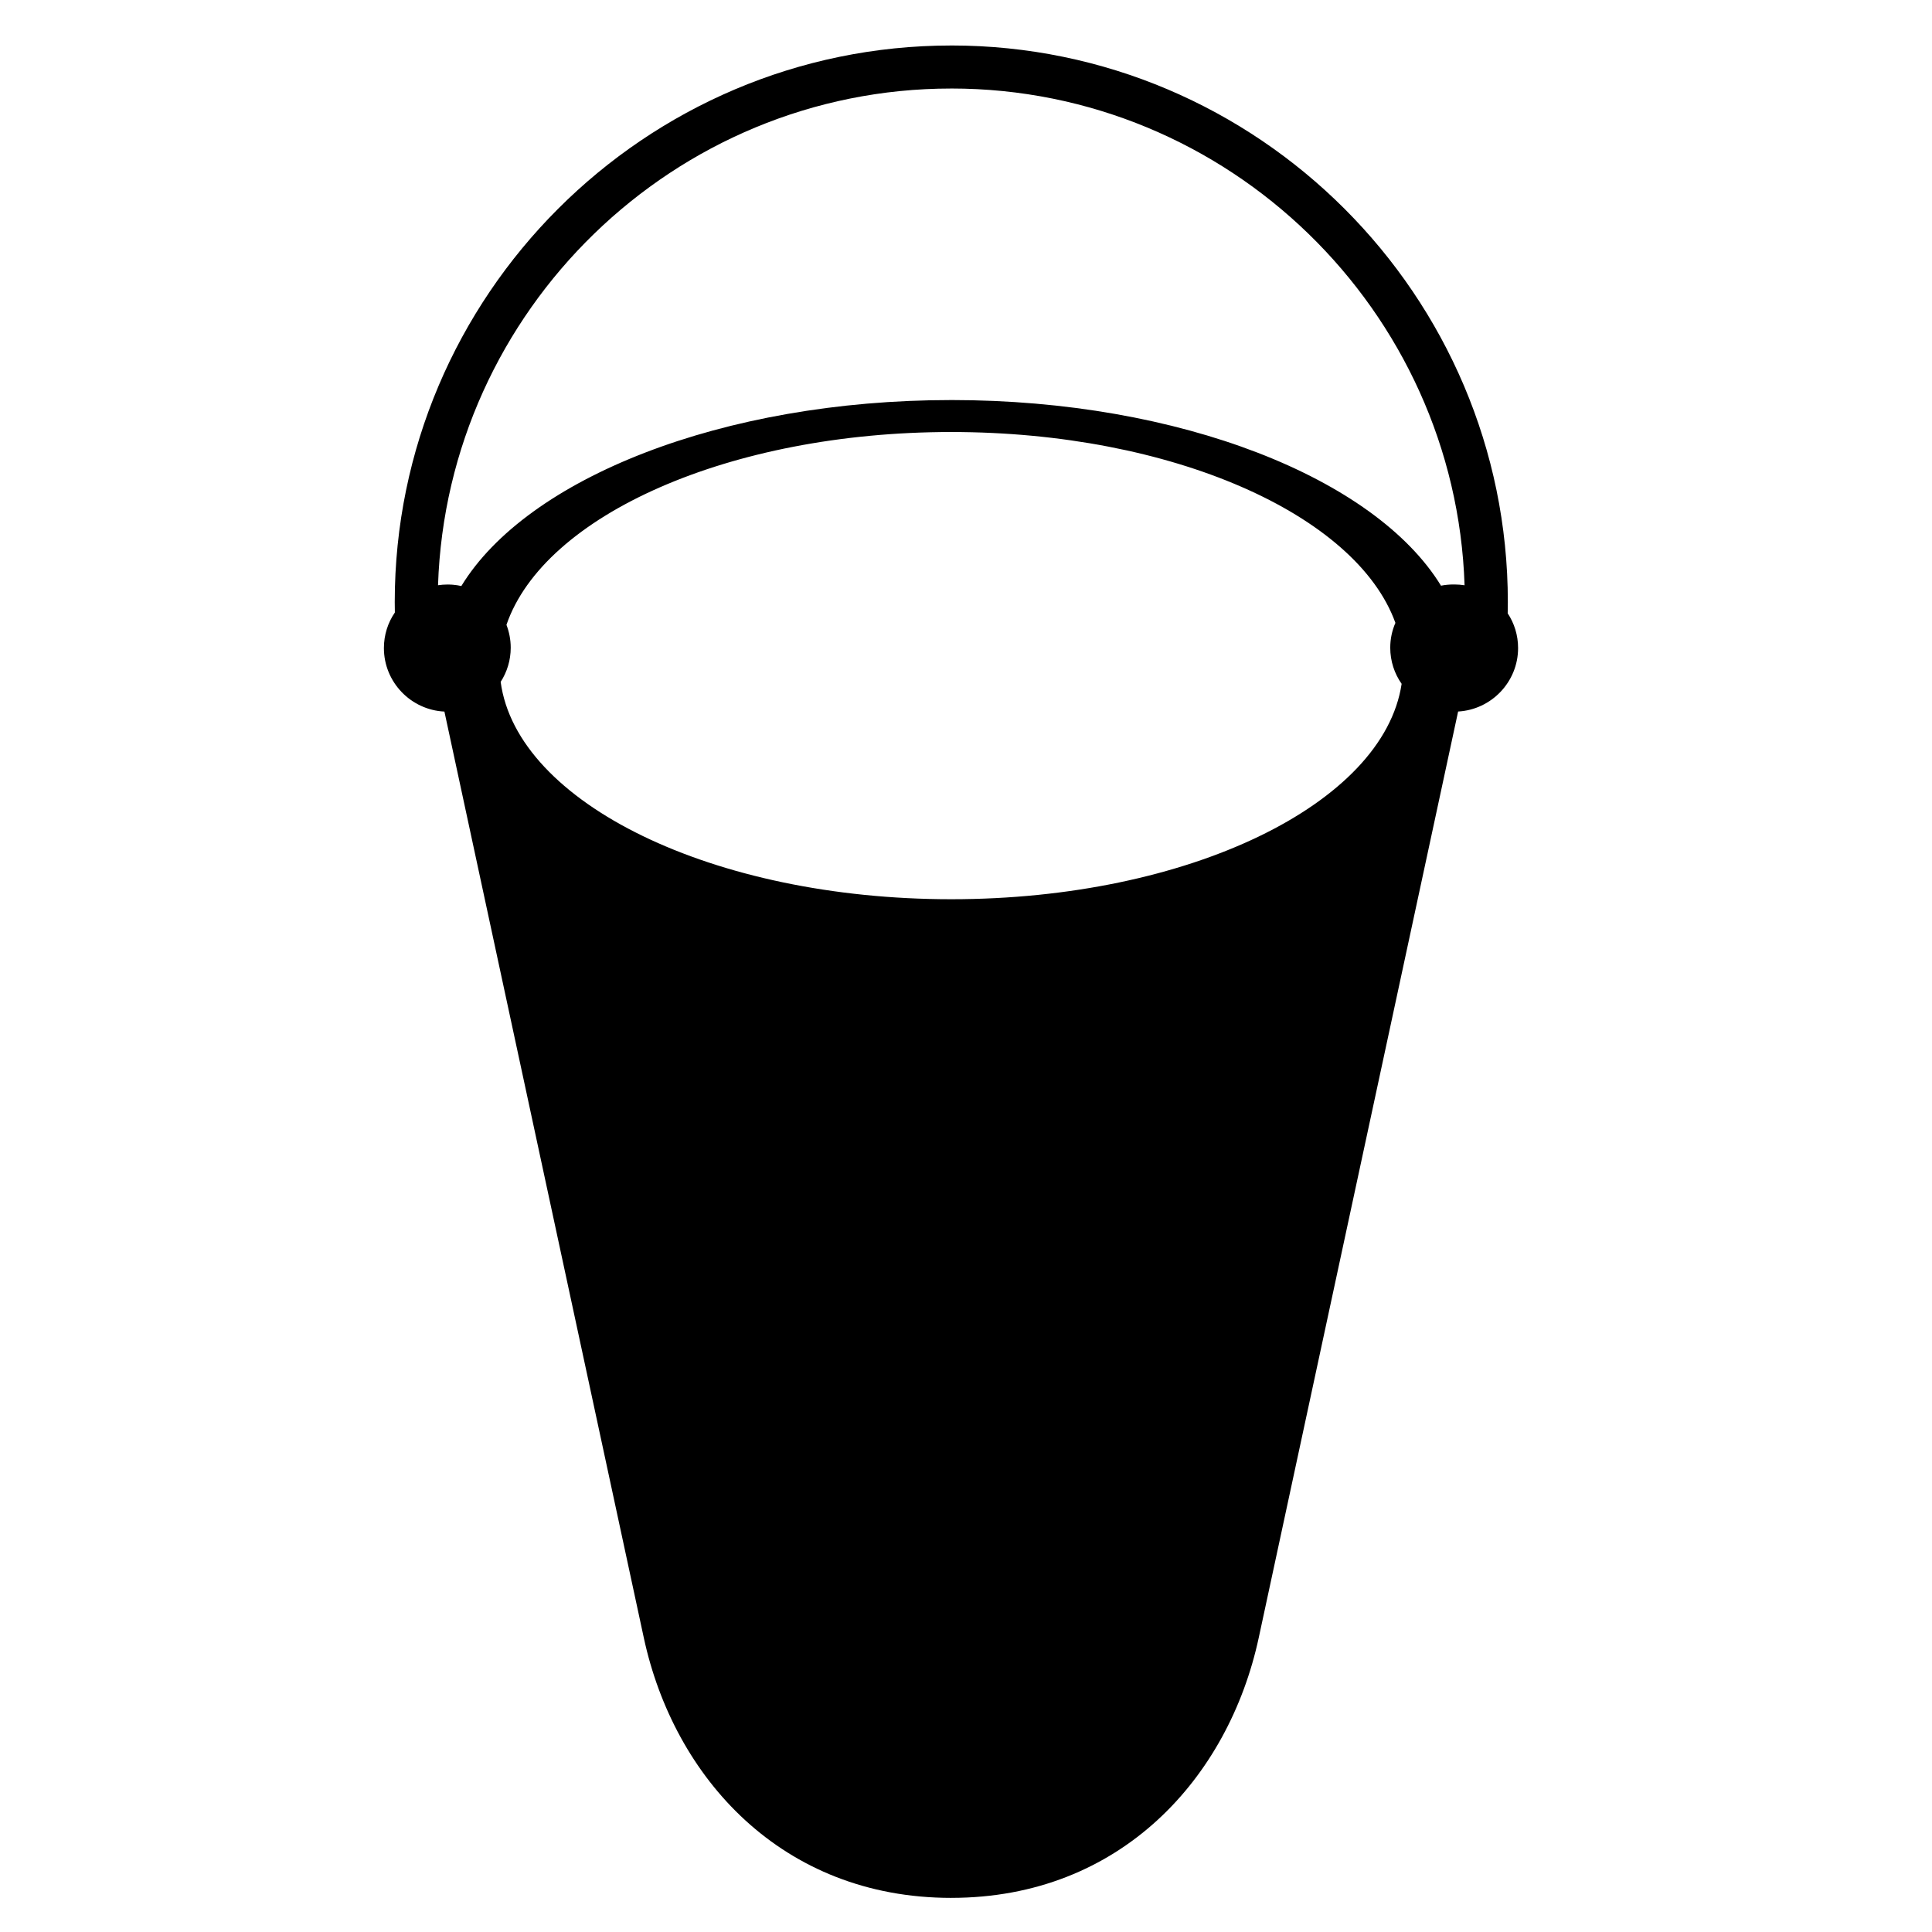 <svg xmlns="http://www.w3.org/2000/svg" xmlns:xlink="http://www.w3.org/1999/xlink" version="1.1" id="Layer_1" x="0px" y="0px" width="100px" height="100px" viewBox="0 0 100 100" enable-background="new 0 0 100 100" xml:space="preserve">
<path d="M49.23,46.544c-12.325-0.002-22.473-4.981-23.316-11.249c0.329-0.511,0.521-1.119,0.521-1.77  c0-0.415-0.08-0.816-0.221-1.184c1.94-5.659,11.532-9.979,23.016-9.98v-1.654c-11.866,0.002-21.954,4.059-25.351,9.626  c-0.133-0.03-0.271-0.053-0.411-0.064c-0.004,0-0.006-0.002-0.011-0.002s-0.006,0-0.011,0c-0.018-0.002-0.033-0.002-0.046-0.004  c-0.004,0-0.009,0-0.011,0c-0.005,0-0.007,0-0.012-0.002c-0.004,0-0.006,0-0.011,0c-0.006,0-0.011,0-0.015,0  c-0.011-0.002-0.021-0.002-0.029-0.002h-0.004h-0.011c-0.016-0.002-0.031-0.002-0.046-0.002h-0.024  c-0.021,0-0.042-0.002-0.066-0.002h-0.005H23.16c-0.166,0-0.329,0.013-0.488,0.037C23.144,16.06,34.89,4.584,49.23,4.582V2.355  C33.367,2.36,20.432,15.298,20.432,31.162c0,0.174,0.004,0.364,0.006,0.541c-0.36,0.524-0.567,1.158-0.567,1.842  c0,1.759,1.393,3.202,3.132,3.286l10.32,47.939c1.561,7.249,7.147,13.46,15.907,13.464V46.544z M49.237,22.361  c11.418,0,20.966,4.27,22.989,9.879c-0.173,0.395-0.267,0.83-0.267,1.286c0,0.694,0.218,1.341,0.589,1.869  c-0.934,6.222-11.045,11.149-23.311,11.149H49.23v51.689h0.007c8.766,0,14.354-6.215,15.915-13.464l10.32-47.941  c1.726-0.098,3.104-1.535,3.104-3.284c0-0.665-0.196-1.282-0.538-1.799c0.004-0.19,0.007-0.394,0.007-0.584  c0-15.866-12.938-28.807-28.807-28.807H49.23v2.227h0.007c14.346,0,26.099,11.478,26.569,25.712  c-0.17-0.025-0.342-0.041-0.519-0.041h-0.04h-0.014c-0.224,0-0.438,0.021-0.647,0.063c-3.407-5.559-13.491-9.609-25.349-9.609H49.23  v1.654H49.237z"/>
</svg>